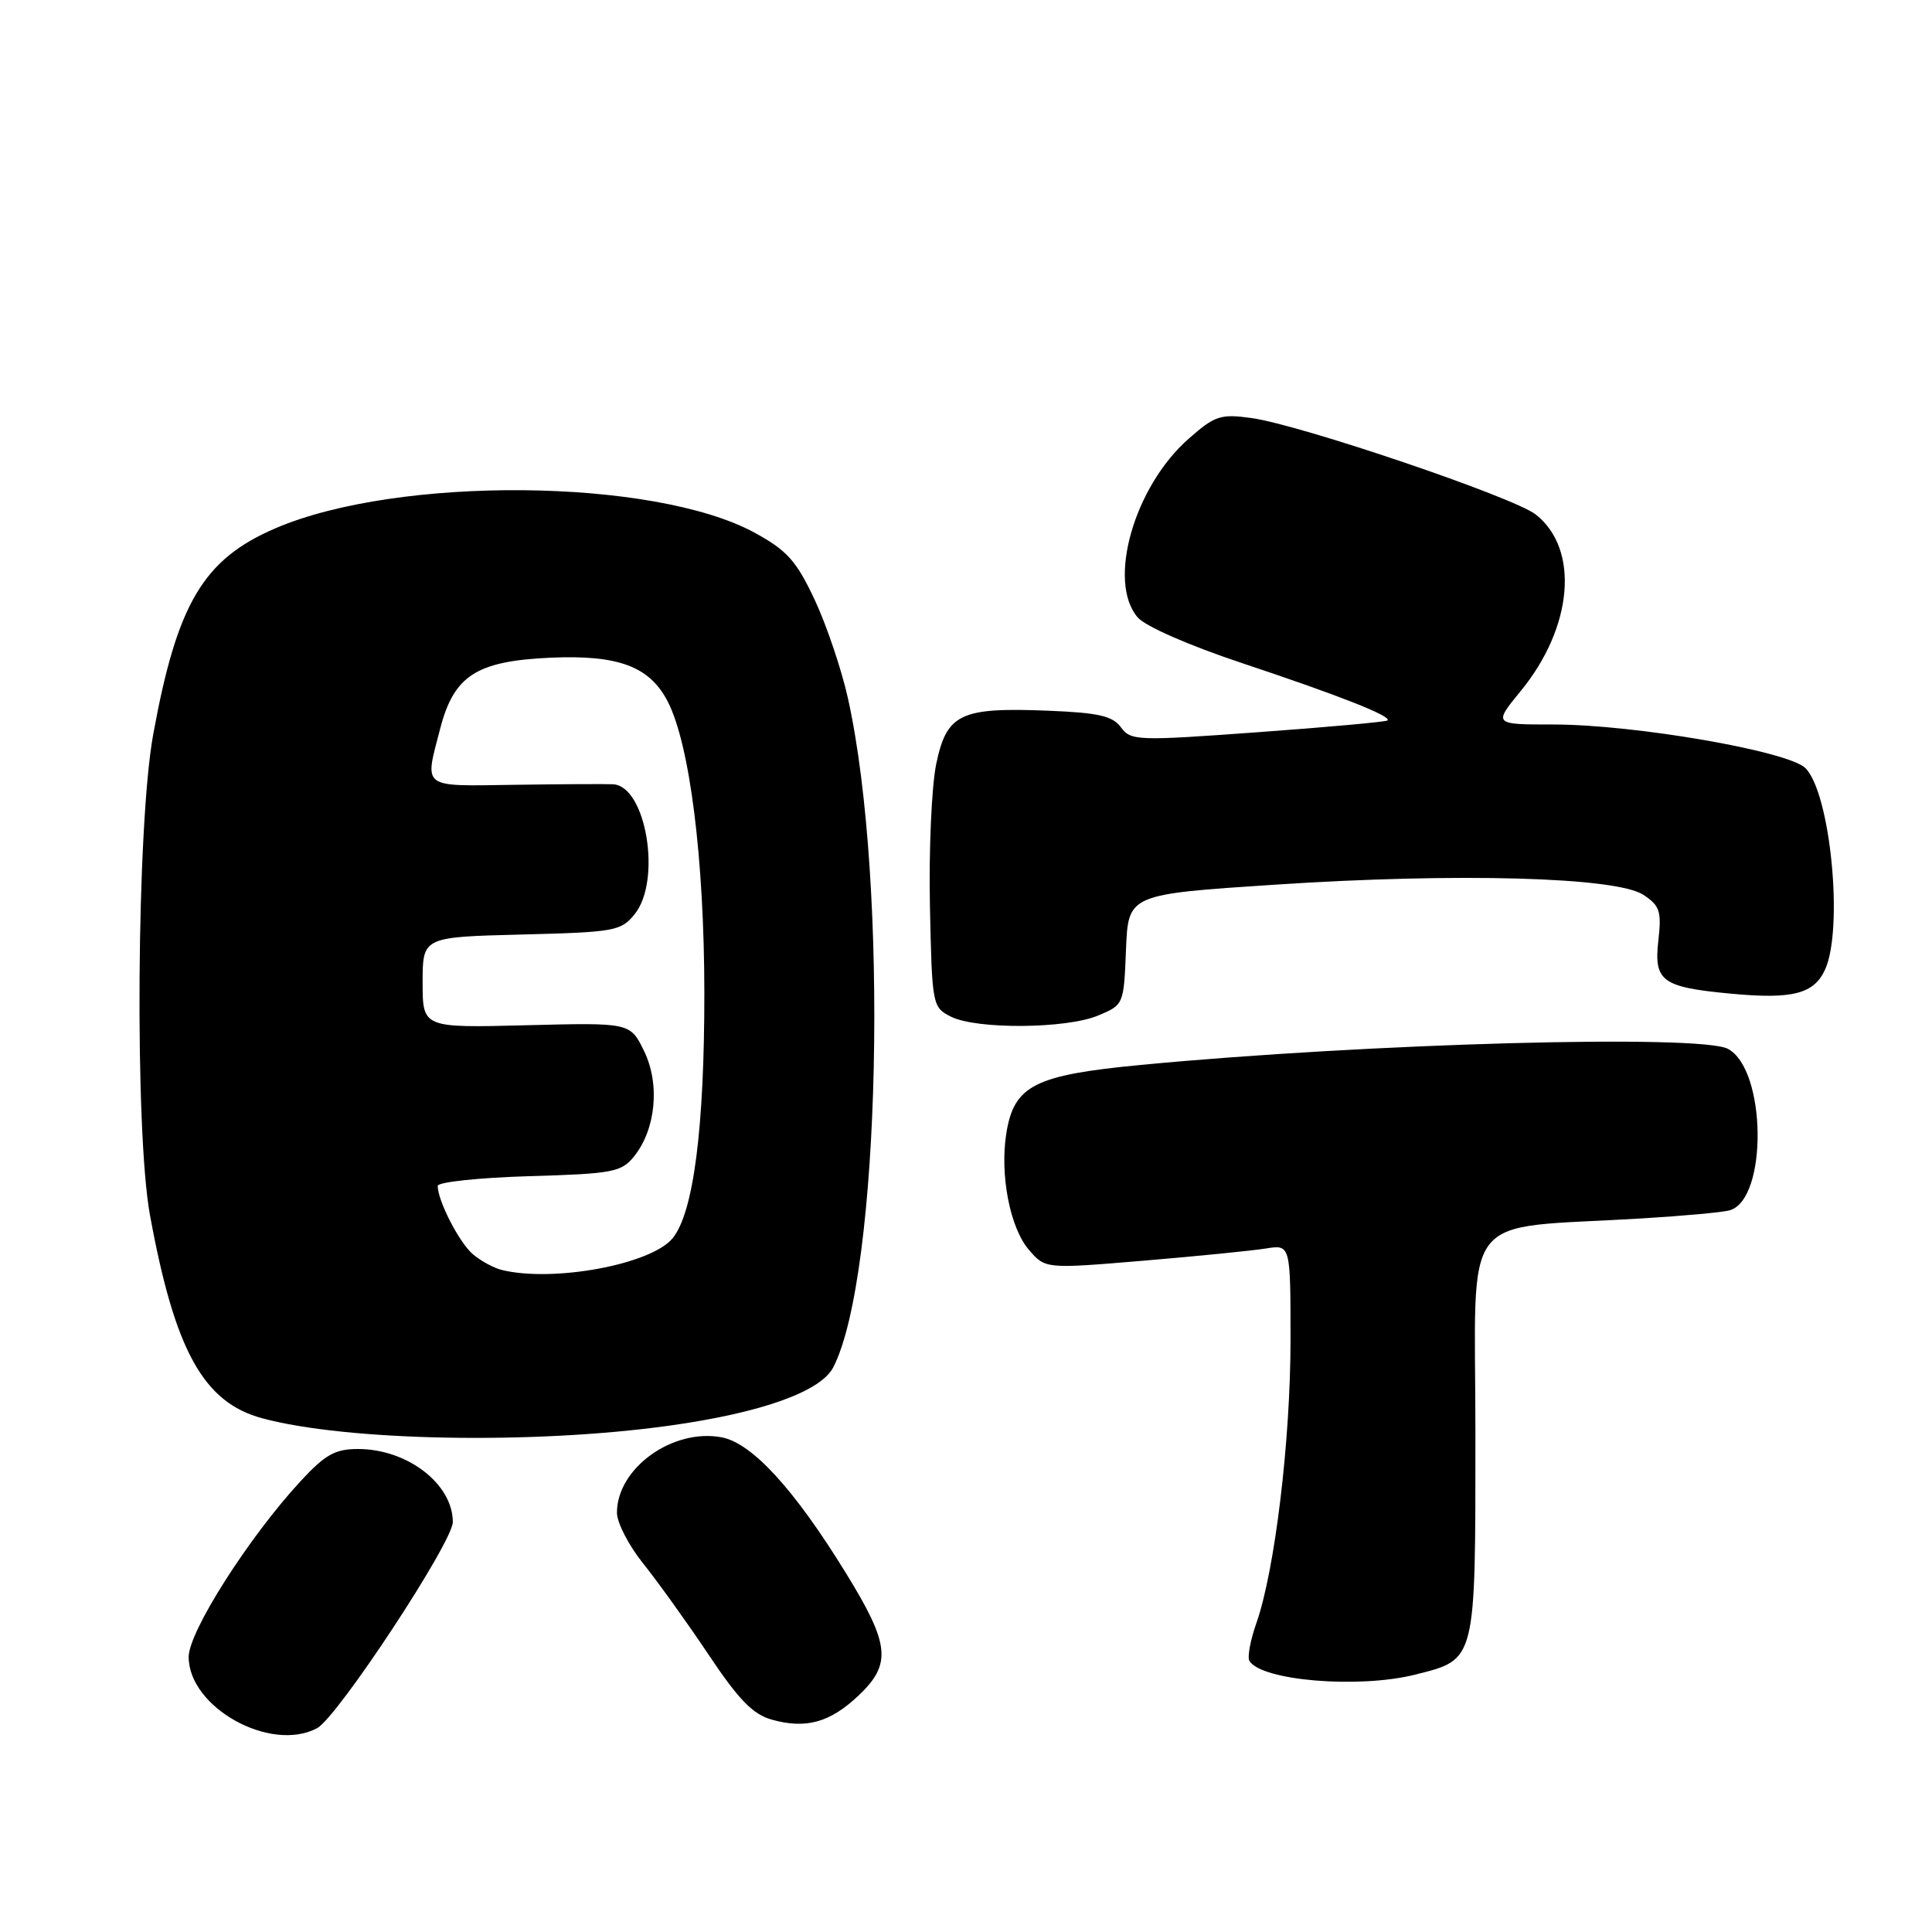 <?xml version="1.0" encoding="UTF-8" standalone="no"?>
<!DOCTYPE svg PUBLIC "-//W3C//DTD SVG 1.1//EN" "http://www.w3.org/Graphics/SVG/1.1/DTD/svg11.dtd" >
<svg xmlns="http://www.w3.org/2000/svg" xmlns:xlink="http://www.w3.org/1999/xlink" version="1.1" viewBox="0 0 256 256">
 <g >
 <path fill="currentColor"
d=" M 42.02 228.99 C 44.73 227.54 60.00 204.34 60.00 201.68 C 60.00 196.63 53.98 192.00 47.43 192.00 C 44.40 192.00 43.09 192.74 39.84 196.25 C 32.95 203.71 24.99 216.21 25.00 219.56 C 25.01 226.26 35.87 232.28 42.02 228.99 Z  M 113.75 224.68 C 118.18 220.49 117.92 217.91 112.10 208.46 C 105.24 197.31 99.65 191.21 95.61 190.45 C 89.12 189.24 81.75 194.55 81.75 200.44 C 81.75 201.77 83.32 204.80 85.23 207.18 C 87.14 209.56 91.03 214.98 93.87 219.22 C 97.86 225.21 99.76 227.16 102.26 227.86 C 106.78 229.13 109.97 228.25 113.75 224.68 Z  M 187.50 221.90 C 195.63 219.85 195.50 220.37 195.50 189.99 C 195.50 159.72 193.02 162.94 217.50 161.45 C 223.00 161.12 228.25 160.64 229.17 160.38 C 234.25 158.97 234.09 141.72 228.96 138.98 C 225.31 137.03 181.31 138.23 151.14 141.11 C 137.04 142.46 134.36 143.83 133.34 150.19 C 132.47 155.67 133.83 162.69 136.32 165.59 C 138.51 168.14 138.51 168.14 151.51 167.05 C 158.65 166.45 165.96 165.72 167.75 165.43 C 171.00 164.91 171.00 164.91 171.00 177.58 C 171.00 190.91 168.92 208.15 166.47 215.09 C 165.67 217.36 165.26 219.61 165.56 220.09 C 167.18 222.71 180.04 223.77 187.50 221.90 Z  M 88.67 188.91 C 100.82 187.22 108.74 184.41 110.41 181.18 C 116.67 169.06 117.81 117.03 112.35 92.50 C 111.49 88.65 109.50 82.77 107.93 79.43 C 105.51 74.29 104.28 72.93 99.98 70.58 C 86.66 63.34 52.78 63.02 36.52 69.99 C 26.94 74.10 23.47 79.94 20.30 97.32 C 18.10 109.34 17.83 149.85 19.87 161.00 C 23.16 178.96 26.95 185.83 34.75 187.93 C 45.99 190.96 70.72 191.41 88.67 188.91 Z  M 145.49 134.57 C 148.90 133.15 148.91 133.11 149.20 125.82 C 149.50 118.50 149.50 118.50 169.00 117.22 C 193.14 115.63 214.15 116.21 217.74 118.56 C 219.94 120.01 220.18 120.73 219.74 124.63 C 219.13 130.03 220.20 130.81 229.40 131.67 C 237.51 132.43 240.36 131.70 241.83 128.48 C 244.30 123.05 242.55 105.11 239.23 101.78 C 236.98 99.53 216.58 96.00 205.83 96.00 C 197.87 96.00 197.87 96.00 201.52 91.54 C 208.44 83.09 209.32 72.75 203.49 68.17 C 200.57 65.88 172.26 56.27 165.81 55.39 C 161.73 54.83 160.98 55.07 157.51 58.13 C 150.27 64.48 146.68 77.08 150.75 81.81 C 151.76 82.99 157.57 85.53 164.50 87.84 C 177.31 92.10 184.44 94.90 183.86 95.46 C 183.66 95.65 175.94 96.35 166.70 97.02 C 150.66 98.19 149.84 98.16 148.53 96.37 C 147.42 94.86 145.57 94.44 138.83 94.17 C 127.24 93.71 125.44 94.57 124.05 101.25 C 123.44 104.20 123.07 112.65 123.22 120.03 C 123.50 133.21 123.54 133.47 126.00 134.71 C 129.38 136.42 141.27 136.33 145.49 134.57 Z  M 66.50 168.28 C 65.40 168.01 63.65 167.05 62.61 166.15 C 60.81 164.57 58.00 159.09 58.00 157.14 C 58.00 156.63 63.44 156.05 70.09 155.85 C 81.20 155.53 82.33 155.31 84.00 153.25 C 86.91 149.65 87.48 143.65 85.34 139.26 C 83.50 135.50 83.50 135.50 69.75 135.85 C 56.00 136.20 56.00 136.20 56.00 130.18 C 56.00 124.16 56.00 124.16 69.09 123.83 C 81.45 123.52 82.29 123.37 84.09 121.14 C 87.71 116.67 85.62 104.13 81.22 103.92 C 80.28 103.87 74.44 103.90 68.25 103.99 C 55.69 104.17 56.24 104.58 58.32 96.57 C 60.15 89.51 63.11 87.60 72.92 87.15 C 81.92 86.75 86.06 88.29 88.47 92.94 C 91.40 98.61 93.31 113.76 93.33 131.50 C 93.34 149.46 91.90 160.68 89.13 164.07 C 86.30 167.54 73.34 169.95 66.50 168.28 Z "/>
</g>
</svg>